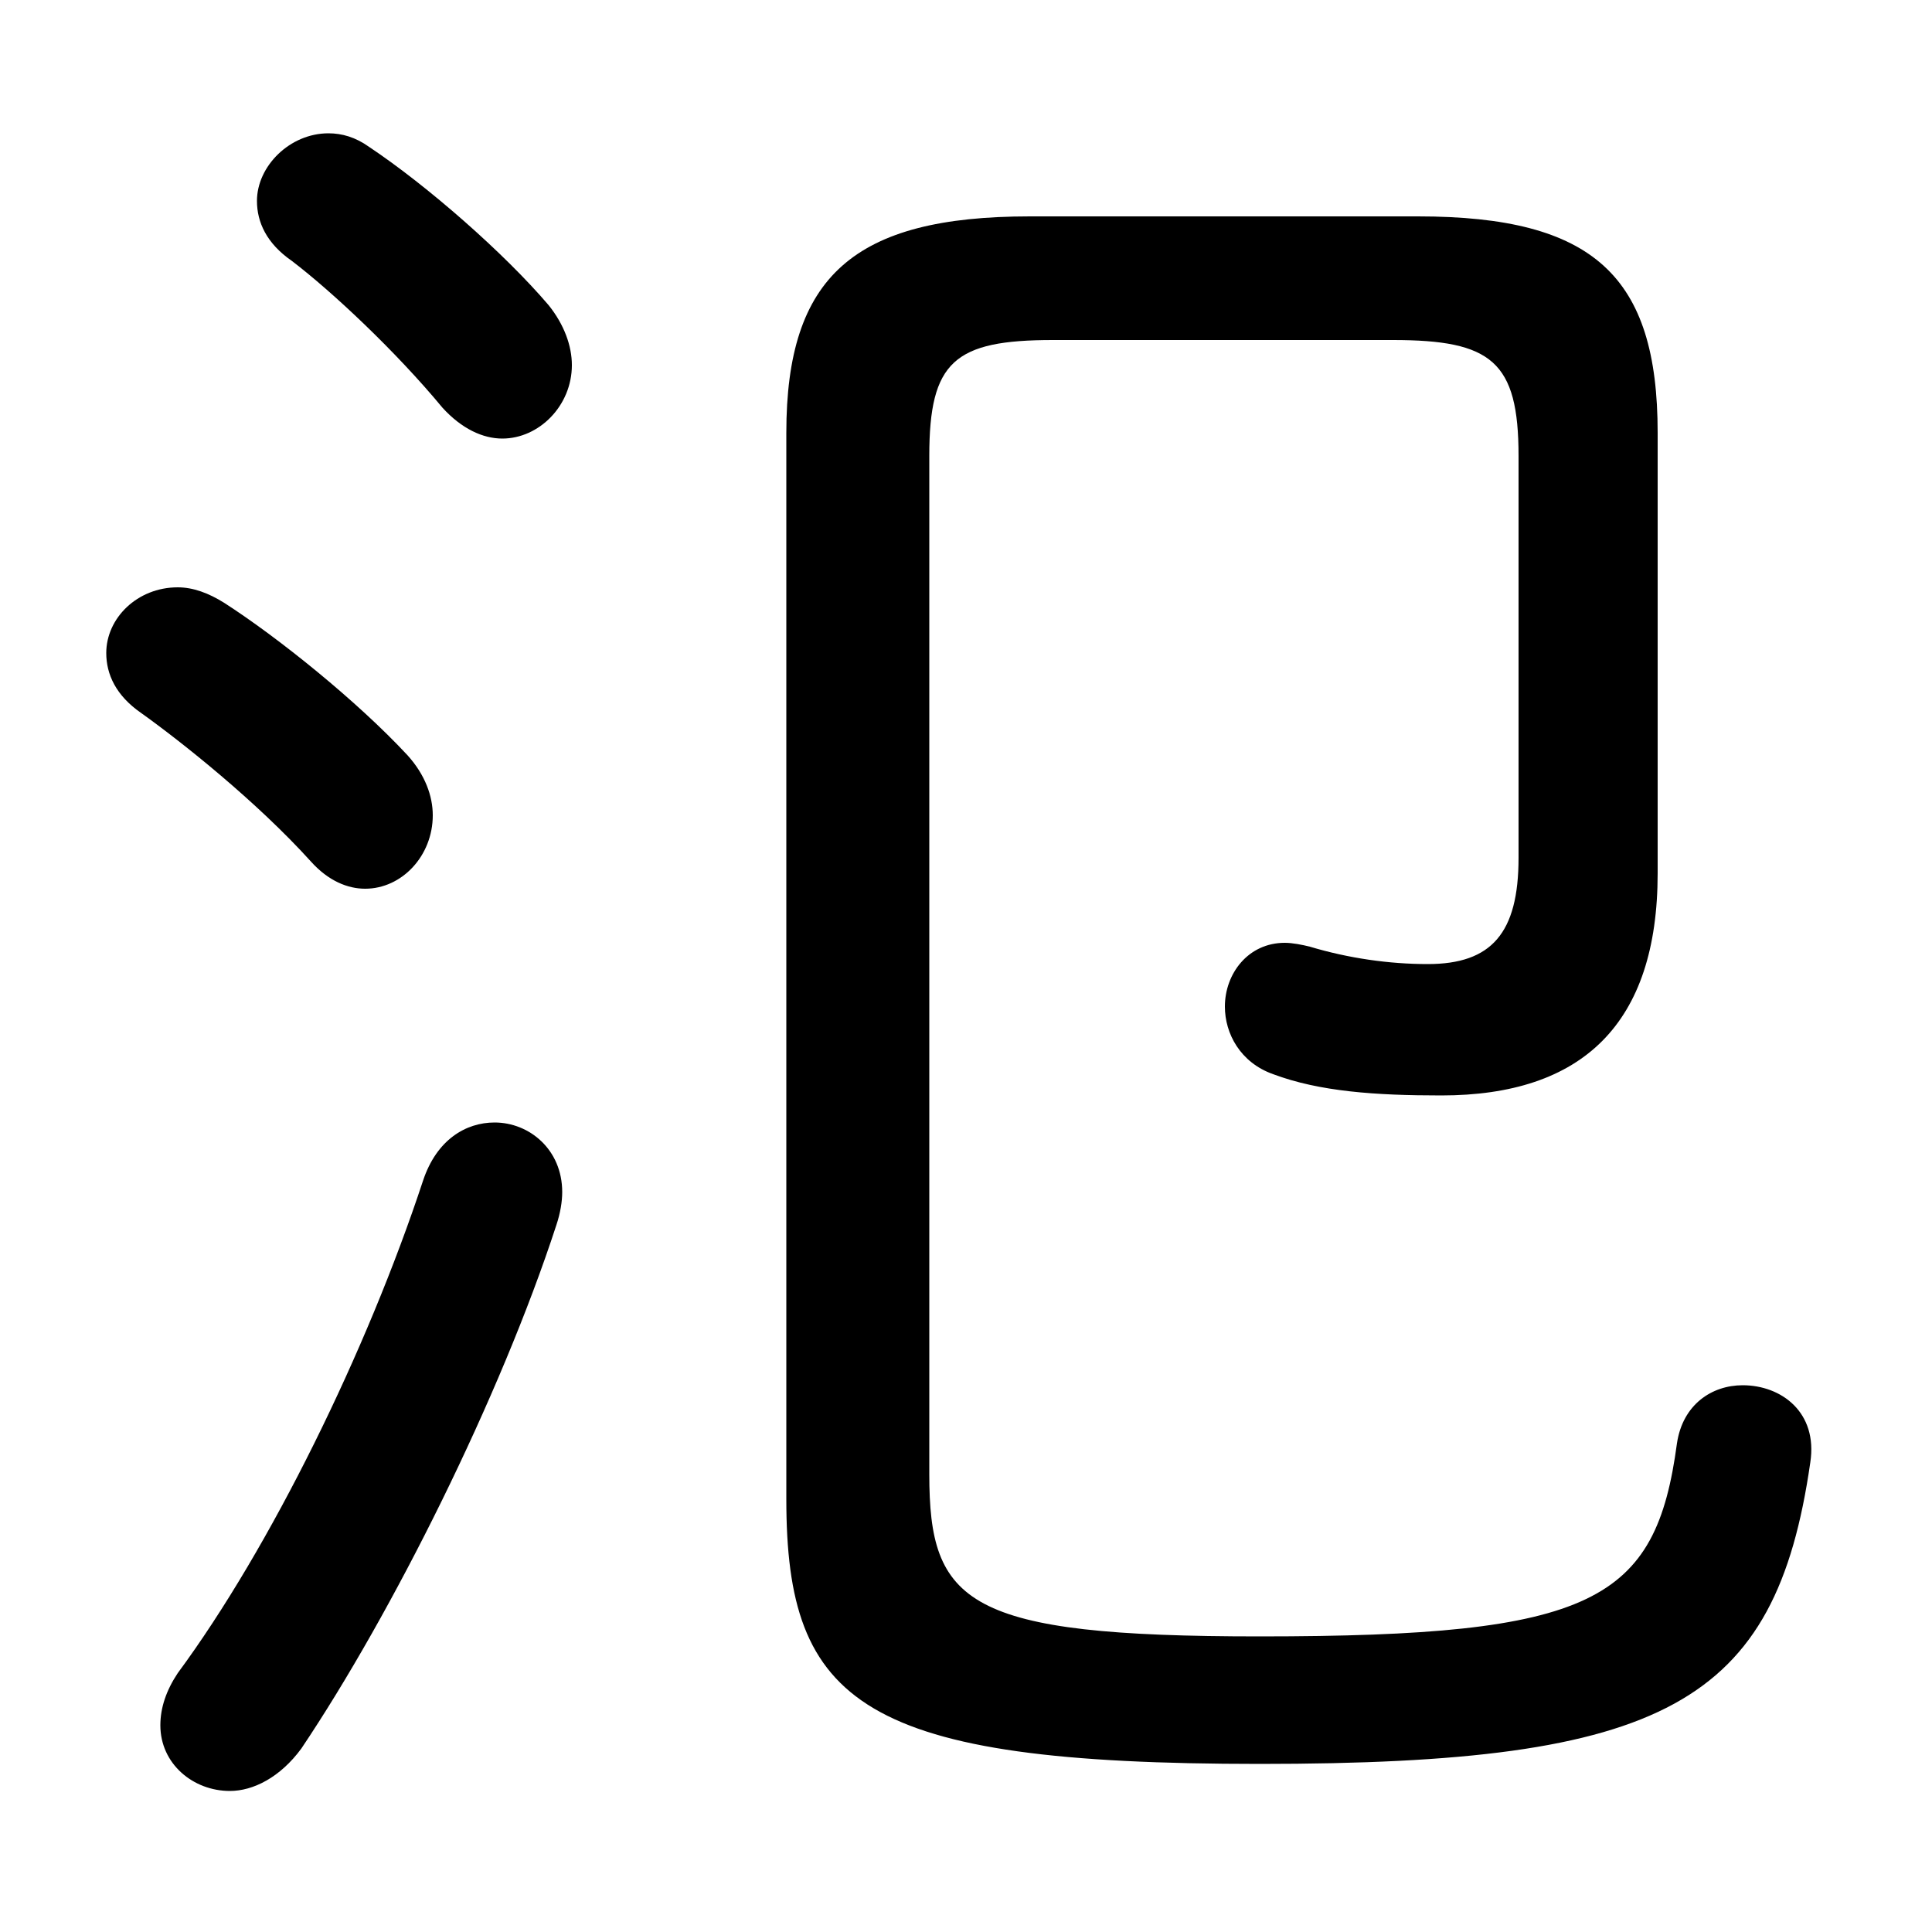 <svg xmlns="http://www.w3.org/2000/svg" viewBox="0 -44.0 50.0 50.0">
    <rect x="0" y="-44.0" width="50.0" height="50.0" fill="#808080" stroke="none"/>
    <g transform="scale(1, -1)">
        <!-- ボディの枠 -->
        <rect x="0" y="-6.0" width="50.0" height="50.0"
            stroke="white" fill="white"/>
        <!-- グリフ座標系の原点 -->
        <circle cx="0" cy="0" r="5" fill="white"/>
        <!-- グリフのアウトライン -->
        <g style="fill:black;stroke:#000000;stroke-width:0;stroke-linecap:round;stroke-linejoin:round;">
        <path d="M 9.55 40.2 C 9.2 40.45 8.85 40.55 8.5 40.55 C 7.5 40.55 6.65 39.7 6.65 38.8 C 6.65 38.25 6.9 37.7 7.55 37.25 C 8.6 36.45 10.25 34.9 11.45 33.45 C 11.95 32.9 12.5 32.65 13.0 32.65 C 13.95 32.65 14.8 33.5 14.8 34.55 C 14.8 35.05 14.6 35.6 14.2 36.1 C 13.05 37.45 11.05 39.2 9.55 40.2 Z M 10.95 13.45 C 9.5 9.05 7.0 3.95 4.6 0.7 C 4.3 0.25 4.15 -0.2 4.15 -0.65 C 4.15 -1.65 5.0 -2.35 5.95 -2.35 C 6.55 -2.35 7.25 -2.0 7.8 -1.25 C 10.15 2.25 12.95 7.85 14.4 12.3 C 14.5 12.6 14.55 12.9 14.55 13.15 C 14.55 14.25 13.7 14.95 12.8 14.95 C 12.05 14.95 11.3 14.5 10.95 13.45 Z M 5.8 28.4 C 5.4 28.65 5.0 28.8 4.6 28.8 C 3.55 28.8 2.75 28.0 2.75 27.1 C 2.75 26.55 3.0 26.0 3.65 25.55 C 4.7 24.8 6.65 23.25 8.05 21.7 C 8.5 21.2 9.0 21.0 9.45 21.0 C 10.4 21.0 11.2 21.85 11.2 22.9 C 11.2 23.4 11.0 23.95 10.55 24.45 C 9.25 25.85 7.2 27.5 5.8 28.4 Z M 39.3 21.8 C 39.3 19.85 38.6 19.05 36.95 19.05 C 35.95 19.05 34.9 19.2 33.9 19.5 C 33.7 19.55 33.45 19.6 33.25 19.6 C 32.3 19.6 31.7 18.8 31.7 17.95 C 31.7 17.25 32.1 16.5 32.95 16.2 C 34.15 15.75 35.6 15.65 37.3 15.65 C 40.95 15.65 42.9 17.5 42.9 21.4 L 42.9 32.8 C 42.9 36.85 41.25 38.4 36.7 38.4 L 26.65 38.4 C 22.1 38.4 20.35 36.85 20.35 32.8 L 20.35 5.2 C 20.35 -0.1 22.3 -1.65 32.6 -1.65 C 43.1 -1.65 45.95 -0.1 46.85 6.15 C 47.05 7.45 46.1 8.15 45.1 8.15 C 44.3 8.15 43.55 7.65 43.4 6.65 C 42.85 2.55 41.25 1.65 32.6 1.65 C 25.0 1.65 24.05 2.5 24.05 5.85 L 24.05 32.2 C 24.05 34.65 24.7 35.2 27.25 35.2 L 36.05 35.2 C 38.6 35.2 39.3 34.65 39.3 32.2 Z"/>
    </g>
    </g>
</svg>
